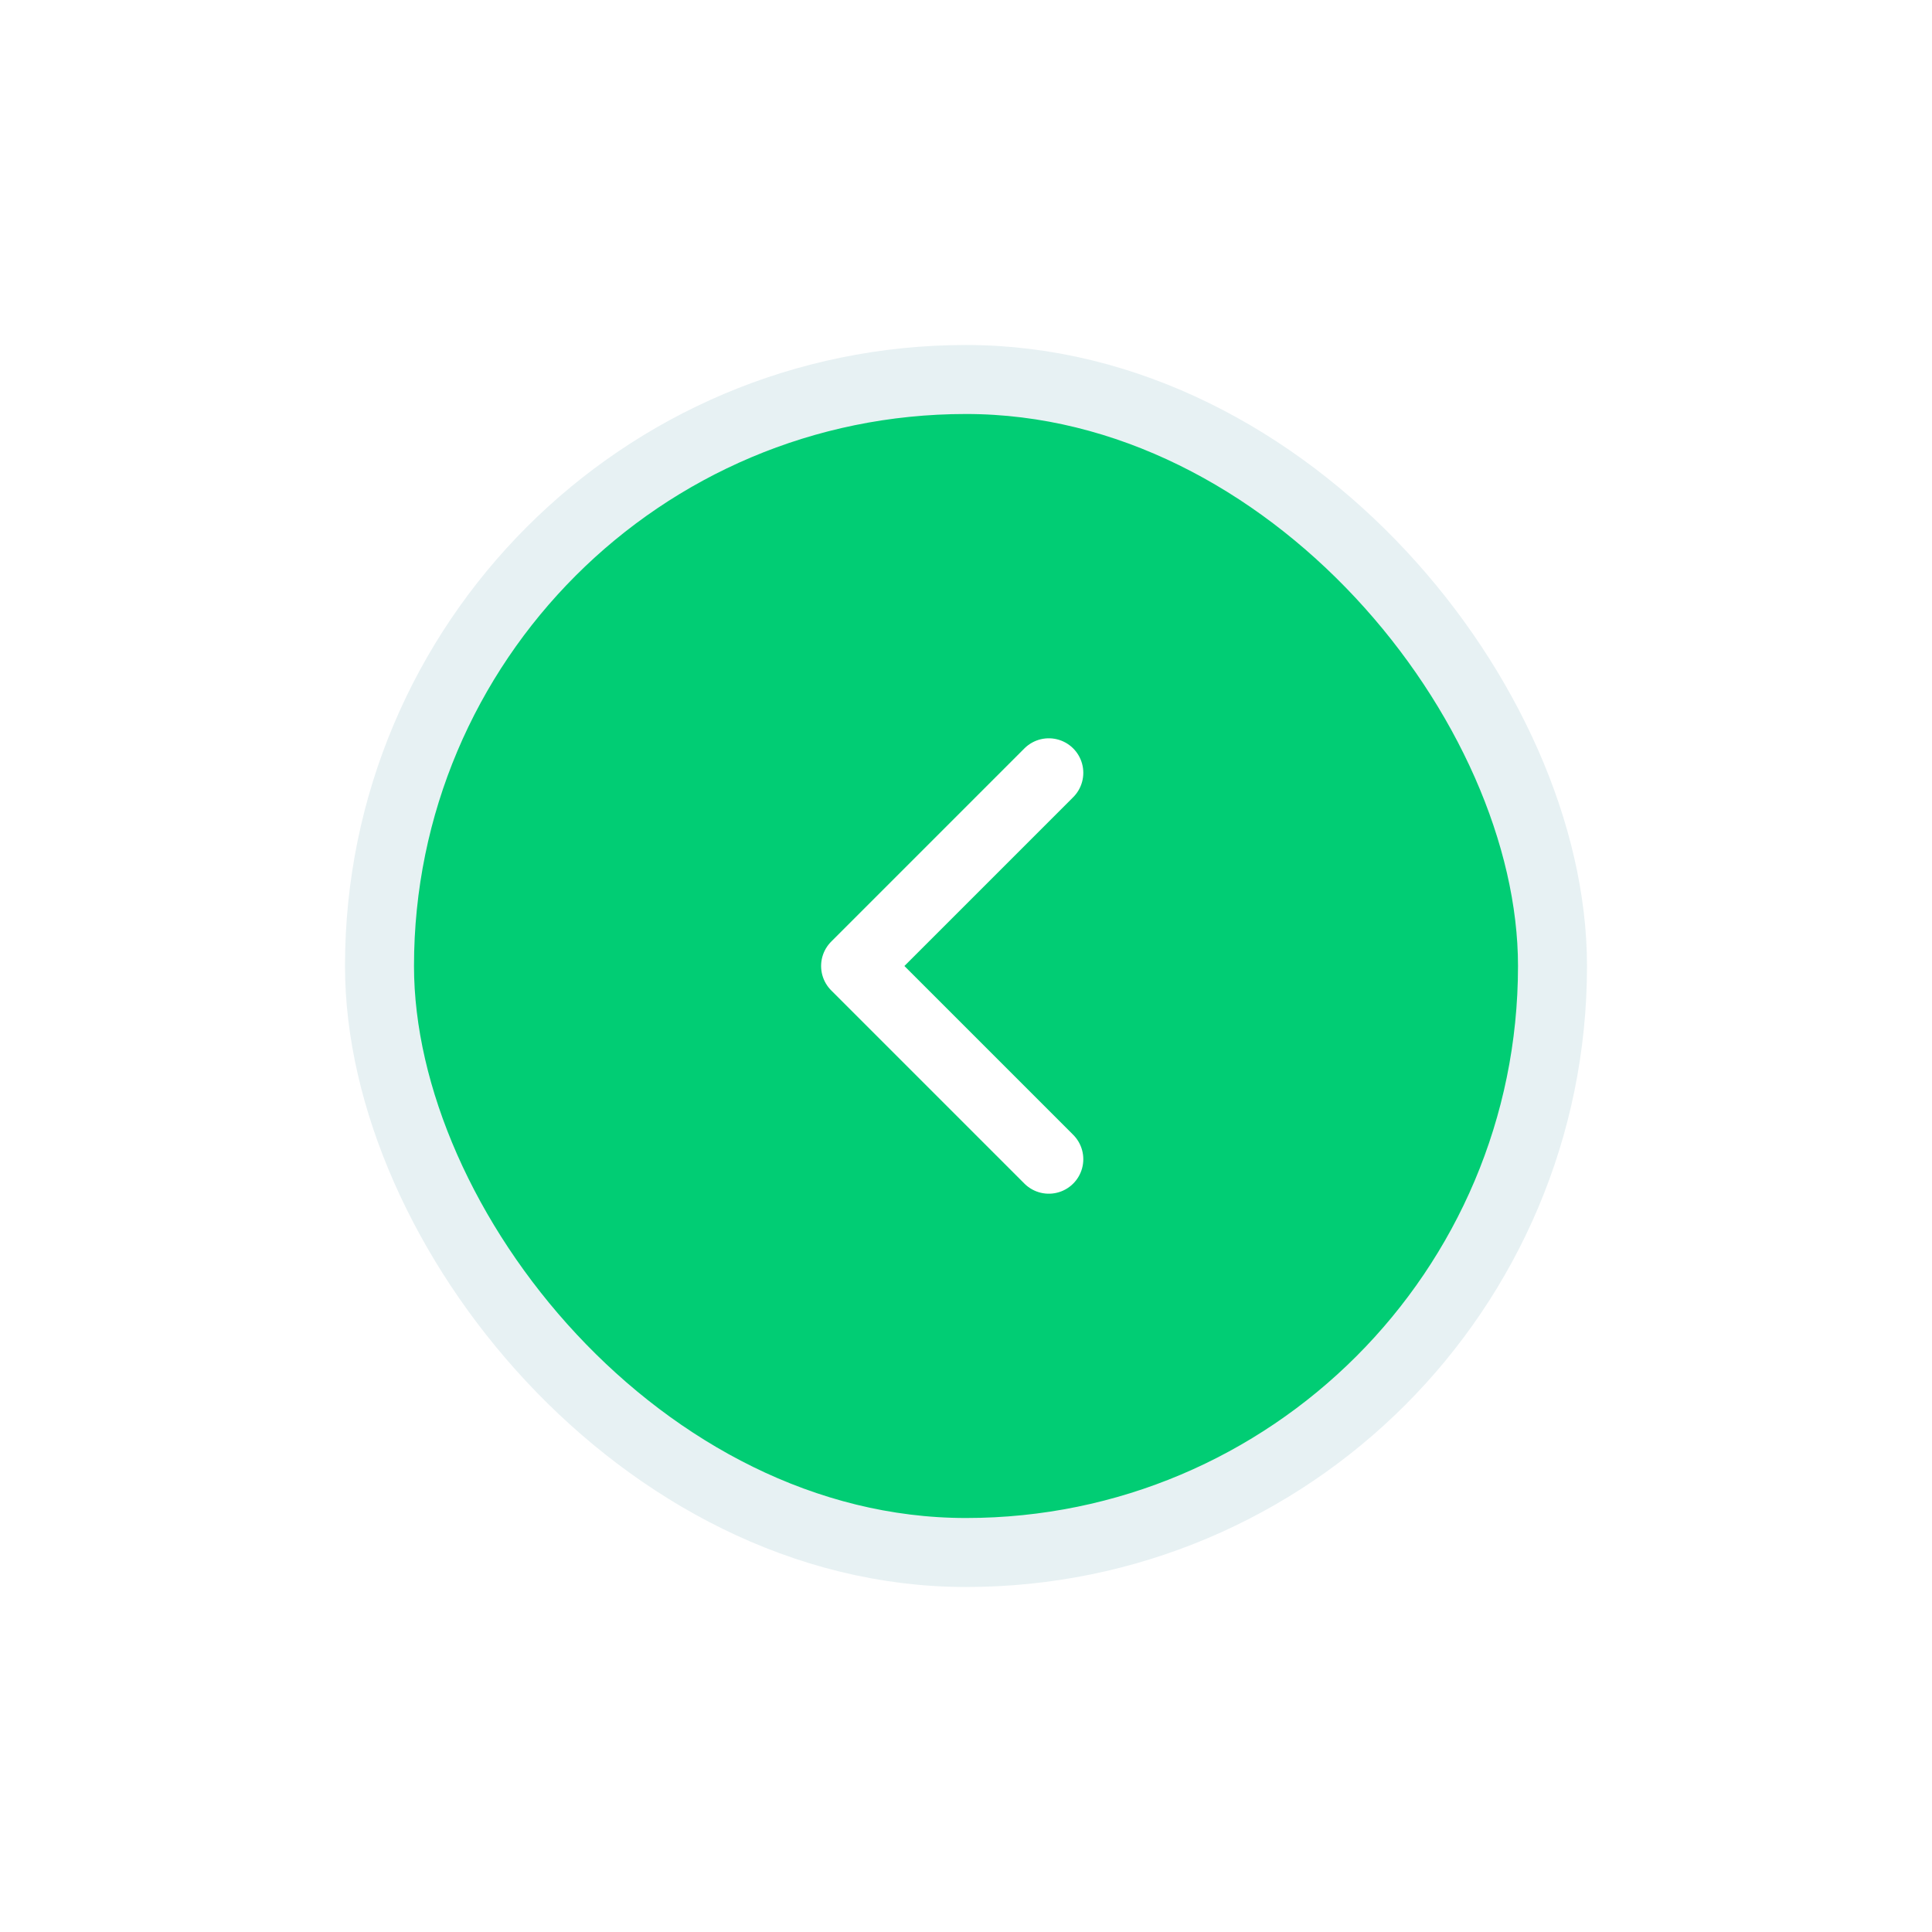 <svg width="56" height="56" viewBox="0 0 56 56" fill="none" xmlns="http://www.w3.org/2000/svg">
<g filter="url(#filter0_d_23466_786)">
<rect x="11" y="7" width="34" height="34" rx="17" fill="#01CD74" stroke="#E7F1F3" stroke-width="2"/>
<path d="M30.4 18.4L24.8 24L30.4 29.6" stroke="white" stroke-width="2" stroke-linecap="round" stroke-linejoin="round"/>
</g>
<defs>
<filter id="filter0_d_23466_786" x="0" y="0" width="56" height="56" filterUnits="userSpaceOnUse" color-interpolation-filters="sRGB">
<feFlood flood-opacity="0" result="BackgroundImageFix"/>
<feColorMatrix in="SourceAlpha" type="matrix" values="0 0 0 0 0 0 0 0 0 0 0 0 0 0 0 0 0 0 127 0" result="hardAlpha"/>
<feOffset dy="4"/>
<feGaussianBlur stdDeviation="5"/>
<feComposite in2="hardAlpha" operator="out"/>
<feColorMatrix type="matrix" values="0 0 0 0 0 0 0 0 0 0 0 0 0 0 0 0 0 0 0.1 0"/>
<feBlend mode="normal" in2="BackgroundImageFix" result="effect1_dropShadow_23466_786"/>
<feBlend mode="normal" in="SourceGraphic" in2="effect1_dropShadow_23466_786" result="shape"/>
</filter>
</defs>
</svg>
